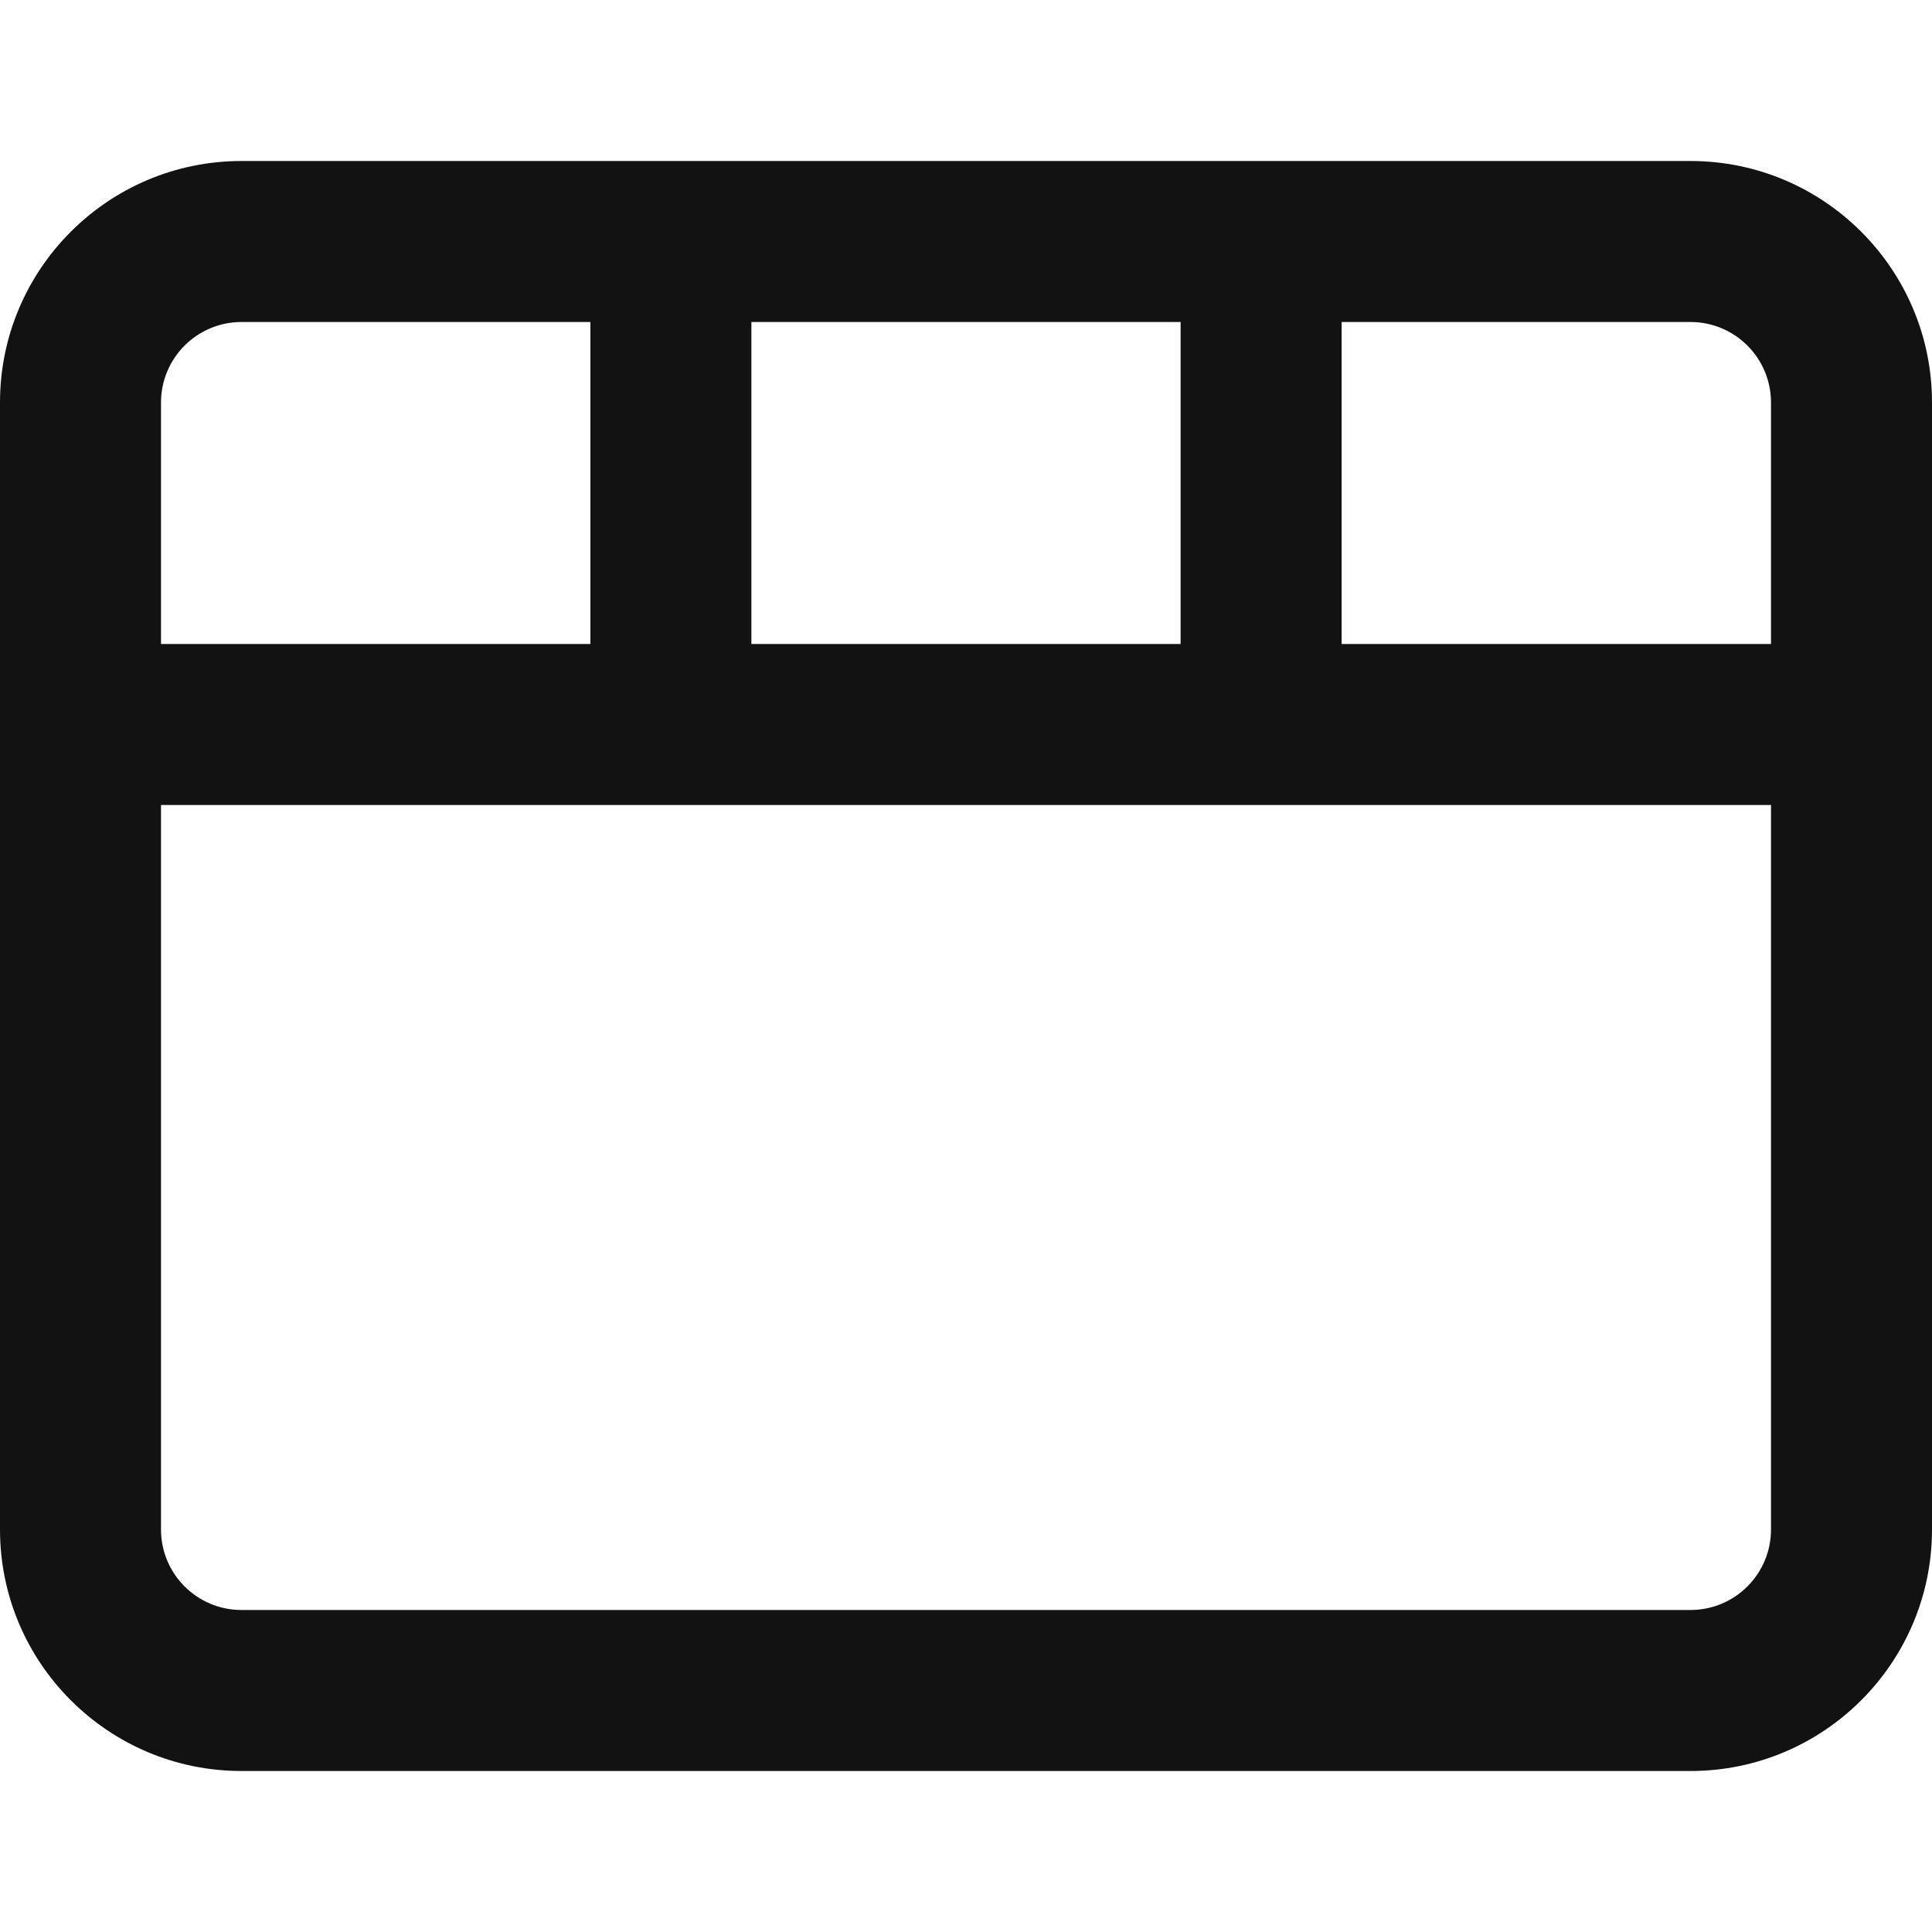 <svg width="12" height="12" viewBox="0 0 12 12" fill="none" xmlns="http://www.w3.org/2000/svg">
<path fill-rule="evenodd" clip-rule="evenodd" d="M10.5 11H1.5C0.672 11 -7.24232e-08 10.328 0 9.5L6.1196e-07 2.5C6.84383e-07 1.672 0.672 1 1.5 1L10.5 1C11.328 1 12 1.672 12 2.5V9.5C12 10.328 11.328 11 10.5 11ZM10.5 10C10.776 10 11 9.776 11 9.5V5H1V9.5C1 9.776 1.224 10 1.5 10H10.5ZM4.667 4H7.333V2H4.667V4ZM3.667 4V2H1.5C1.224 2 1 2.224 1 2.5V4H3.667ZM11 4H8.333V2H10.5C10.776 2 11 2.224 11 2.5V4Z" fill="#121212"/>
</svg>
